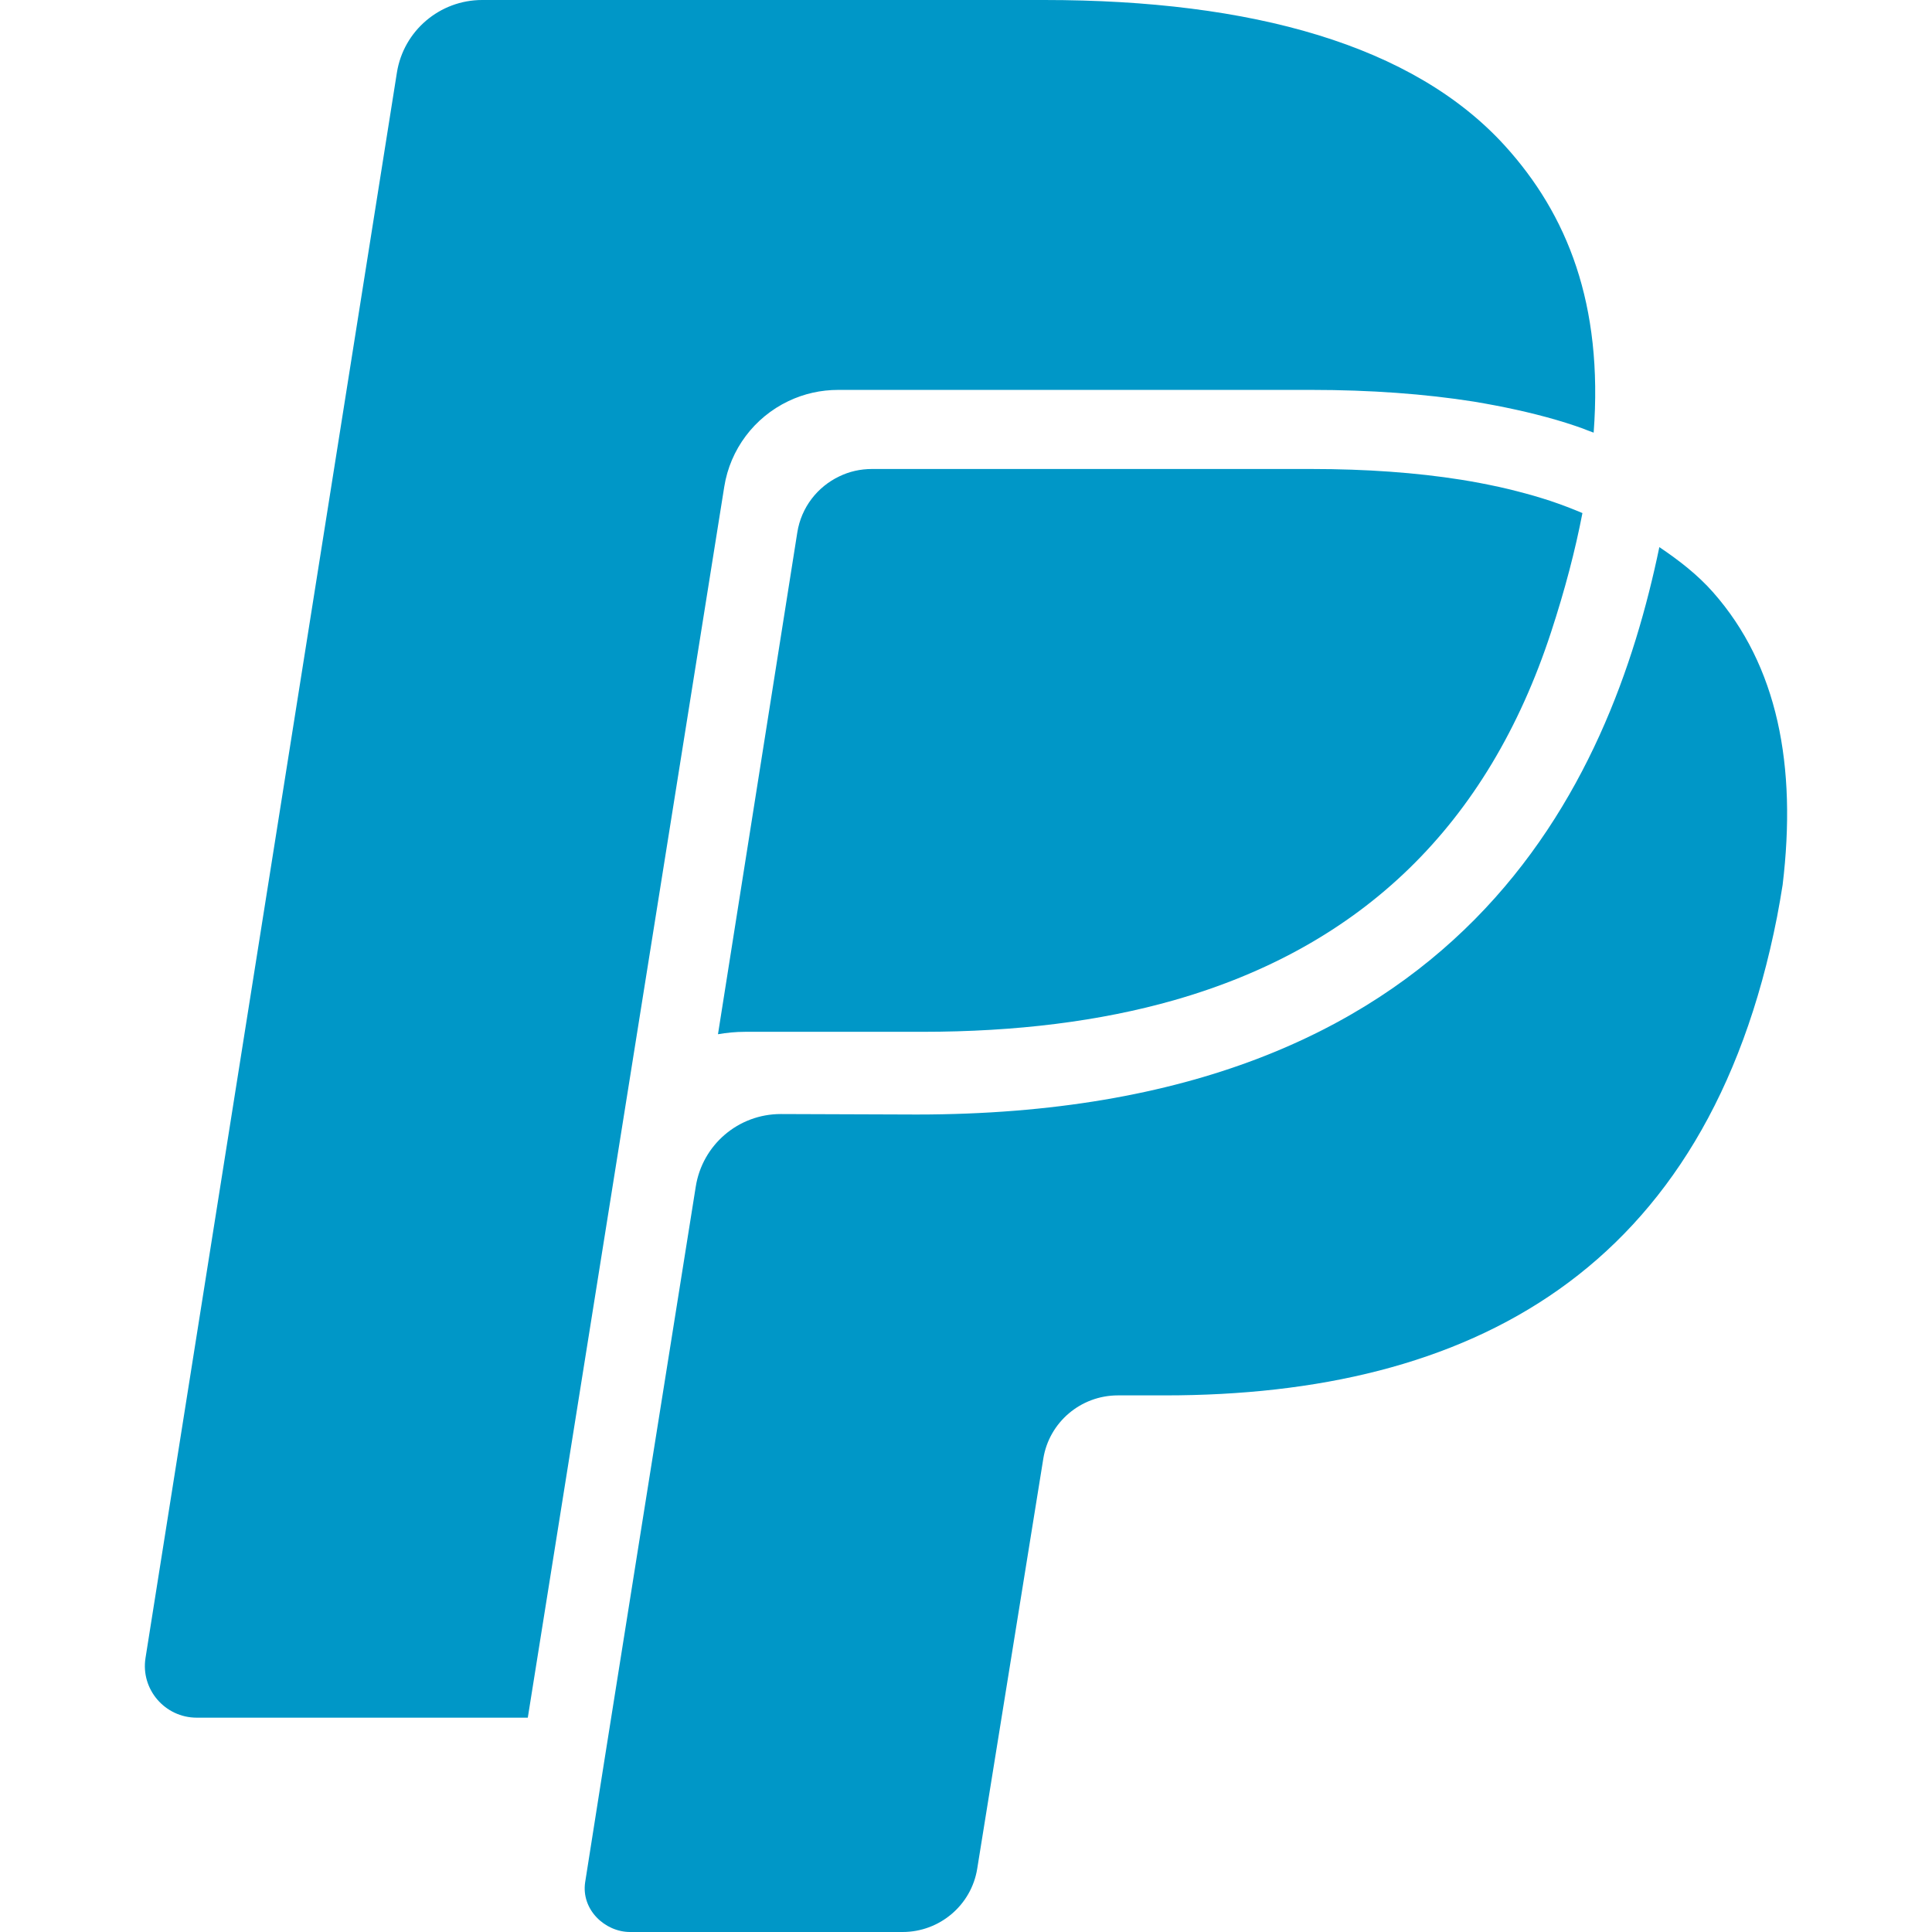 <svg width="16" height="16" viewBox="0 0 16 16" fill="none" xmlns="http://www.w3.org/2000/svg">
<path d="M6.529 3.322C6.659 3.26 6.798 3.229 6.942 3.229H10.861C11.348 3.229 11.801 3.262 12.206 3.326C12.325 3.346 12.442 3.368 12.555 3.393C12.669 3.418 12.78 3.446 12.887 3.477C12.941 3.493 12.994 3.509 13.046 3.527C13.081 3.538 13.114 3.551 13.147 3.564C13.164 3.57 13.181 3.577 13.198 3.583C13.278 2.518 12.979 1.775 12.462 1.206C11.704 0.373 10.37 0 8.648 0H3.993C3.642 0 3.342 0.255 3.287 0.601L1.205 13.731C1.164 13.99 1.366 14.225 1.629 14.225H4.371L5.998 4.031C6.047 3.722 6.246 3.457 6.529 3.322Z" fill="#0097C7"/>
<path d="M12.839 4.148C12.794 4.134 12.749 4.119 12.703 4.106C12.608 4.079 12.512 4.054 12.412 4.032C12.311 4.01 12.208 3.99 12.101 3.973C11.73 3.914 11.313 3.884 10.86 3.884H7.221C7.125 3.884 7.033 3.905 6.951 3.945C6.77 4.031 6.636 4.201 6.603 4.409L5.946 8.565C6.016 8.553 6.09 8.545 6.171 8.545H7.637C8.415 8.545 9.11 8.458 9.724 8.283C11.277 7.839 12.322 6.833 12.845 5.236C12.961 4.882 13.046 4.555 13.105 4.249C13.02 4.213 12.931 4.179 12.839 4.148Z" fill="#0097C7"/>
<path d="M13.742 4.531C13.907 4.642 14.061 4.762 14.187 4.905C14.722 5.511 14.882 6.341 14.763 7.328C14.749 7.416 14.734 7.504 14.717 7.592C14.14 10.537 12.167 11.556 9.647 11.556H9.258C8.95 11.556 8.688 11.779 8.64 12.081L8.093 15.475C8.045 15.777 7.782 16 7.475 16H5.218C5.01 16 4.812 15.815 4.846 15.588C4.889 15.3 5.762 9.827 5.762 9.827C5.817 9.481 6.114 9.226 6.466 9.226C6.466 9.226 7.581 9.23 7.591 9.23C12.126 9.23 13.336 6.483 13.742 4.531Z" fill="#0097C7"/>
</svg>
